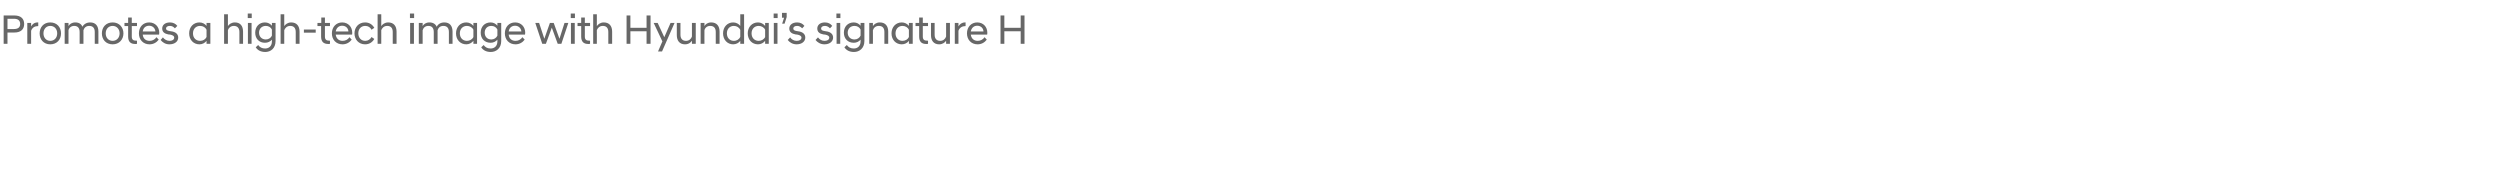 <?xml version="1.0" standalone="no"?>
<!DOCTYPE svg PUBLIC "-//W3C//DTD SVG 1.1//EN" "http://www.w3.org/Graphics/SVG/1.1/DTD/svg11.dtd">
<svg xmlns="http://www.w3.org/2000/svg" version="1.1" width="1438px" height="101.4px" viewBox="0 -6 1438 101.4" style="top:-6px">
  <desc>Promotes a high tech image with Hyundai’s signature H</desc>
  <defs/>
  <g id="Polygon220612">
    <path d="M 2.1 2.9 C 2.1 2.9 8.3 2.88 8.3 2.9 C 11.8 2.9 13.9 4.6 13.9 7.8 C 13.9 11 11.8 12.7 8.3 12.7 C 8.3 12.67 4.3 12.7 4.3 12.7 L 4.3 19.2 L 2.1 19.2 L 2.1 2.9 Z M 8 10.7 C 10.4 10.7 11.6 9.7 11.6 7.8 C 11.6 5.8 10.4 4.8 8 4.8 C 8.04 4.85 4.3 4.8 4.3 4.8 L 4.3 10.7 C 4.3 10.7 8.04 10.7 8 10.7 Z M 15.7 7.2 L 17.9 7.2 C 17.9 7.2 17.9 9.24 17.9 9.2 C 18.6 7.9 19.8 6.9 21.7 6.9 C 21.7 6.91 22 6.9 22 6.9 C 22 6.9 21.96 9 22 9 C 20 9 18.6 9.8 17.9 11.7 C 17.9 11.71 17.9 19.2 17.9 19.2 L 15.7 19.2 L 15.7 7.2 Z M 22.8 13.2 C 22.8 9.7 25.1 6.9 28.9 6.9 C 32.8 6.9 35.1 9.7 35.1 13.2 C 35.1 16.7 32.8 19.5 28.9 19.5 C 25.1 19.5 22.8 16.7 22.8 13.2 Z M 32.9 13.2 C 32.9 10.6 31.2 8.9 28.9 8.9 C 26.7 8.9 25 10.6 25 13.2 C 25 15.8 26.7 17.5 28.9 17.5 C 31.2 17.5 32.9 15.8 32.9 13.2 Z M 54.5 12.4 C 54.5 10.1 53.4 8.9 51.3 8.9 C 49.5 8.9 48.4 10 48 11.4 C 48 11.35 48 19.2 48 19.2 L 45.8 19.2 C 45.8 19.2 45.84 12.41 45.8 12.4 C 45.8 10.1 44.7 8.9 42.7 8.9 C 40.9 8.9 39.7 10 39.4 11.4 C 39.38 11.35 39.4 19.2 39.4 19.2 L 37.2 19.2 L 37.2 7.2 L 39.4 7.2 C 39.4 7.2 39.38 9 39.4 9 C 40 7.9 41.3 6.9 43.3 6.9 C 45.4 6.9 46.8 7.8 47.4 9.4 C 48.2 7.9 49.8 6.9 51.9 6.9 C 55 6.9 56.6 8.9 56.6 12.2 C 56.62 12.19 56.6 19.2 56.6 19.2 L 54.5 19.2 C 54.5 19.2 54.46 12.41 54.5 12.4 Z M 58.6 13.2 C 58.6 9.7 60.9 6.9 64.8 6.9 C 68.6 6.9 71 9.7 71 13.2 C 71 16.7 68.6 19.5 64.8 19.5 C 60.9 19.5 58.6 16.7 58.6 13.2 Z M 68.8 13.2 C 68.8 10.6 67 8.9 64.8 8.9 C 62.5 8.9 60.8 10.6 60.8 13.2 C 60.8 15.8 62.5 17.5 64.8 17.5 C 67 17.5 68.8 15.8 68.8 13.2 Z M 73.7 15 C 73.68 14.98 73.7 9 73.7 9 L 71.6 9 L 71.6 7.2 L 73.7 7.2 L 73.7 4.1 L 75.8 4.1 L 75.8 7.2 L 78.8 7.2 L 78.8 9 L 75.8 9 C 75.8 9 75.84 15.05 75.8 15 C 75.8 16.8 76.6 17.4 78.4 17.4 C 78.41 17.45 78.8 17.4 78.8 17.4 C 78.8 17.4 78.79 19.22 78.8 19.2 C 78.5 19.3 78.2 19.3 77.8 19.3 C 75.1 19.3 73.7 18 73.7 15 Z M 79.9 13.2 C 79.9 9.5 82.3 6.9 85.8 6.9 C 89.3 6.9 91.6 9.5 91.6 12.8 C 91.6 13.2 91.5 13.6 91.5 13.9 C 91.5 13.9 82.1 13.9 82.1 13.9 C 82.3 16.1 83.7 17.5 86.1 17.5 C 87.7 17.5 89.1 16.7 90 15.4 C 90 15.4 91.3 16.8 91.3 16.8 C 90.1 18.4 88.3 19.5 86 19.5 C 82.3 19.5 79.9 16.8 79.9 13.2 Z M 82.1 12.1 C 82.1 12.1 89.4 12.1 89.4 12.1 C 89.2 10.1 87.7 8.8 85.8 8.8 C 83.8 8.8 82.4 10 82.1 12.1 Z M 92.4 17 C 92.4 17 93.7 15.5 93.7 15.5 C 94.5 16.6 95.9 17.5 97.5 17.5 C 99 17.5 100.2 16.9 100.2 15.6 C 100.2 14.7 99.3 14.2 97.9 13.9 C 97.9 13.9 96.8 13.8 96.8 13.8 C 94.7 13.4 93.3 12.4 93.3 10.4 C 93.3 8.5 94.8 6.9 97.8 6.9 C 99.6 6.9 101.1 7.7 102 8.9 C 102 8.9 100.6 10.3 100.6 10.3 C 99.8 9.4 98.9 8.9 97.7 8.9 C 96.2 8.9 95.5 9.6 95.5 10.4 C 95.5 11.2 96.2 11.6 97.3 11.8 C 97.3 11.8 98.4 12 98.4 12 C 101 12.3 102.5 13.6 102.5 15.6 C 102.5 17.8 100.6 19.5 97.4 19.5 C 95.1 19.5 93.4 18.3 92.4 17 Z M 118.8 17.5 C 117.9 18.7 116.4 19.5 114.7 19.5 C 111.3 19.5 108.8 16.9 108.8 13.2 C 108.8 9.5 111.3 6.9 114.7 6.9 C 116.4 6.9 117.9 7.7 118.8 8.9 C 118.8 8.88 118.8 7.2 118.8 7.2 L 121 7.2 L 121 19.2 L 118.8 19.2 C 118.8 19.2 118.8 17.5 118.8 17.5 Z M 118.8 15.3 C 118.8 15.3 118.8 11.1 118.8 11.1 C 118.2 9.8 116.8 8.9 115.1 8.9 C 112.8 8.9 111 10.5 111 13.2 C 111 15.9 112.8 17.5 115.1 17.5 C 116.8 17.5 118.2 16.6 118.8 15.3 Z M 128.9 2.2 L 131.1 2.2 C 131.1 2.2 131.11 9.05 131.1 9 C 131.7 8 133.1 6.9 135.1 6.9 C 138.2 6.9 139.8 8.9 139.8 12.2 C 139.85 12.19 139.8 19.2 139.8 19.2 L 137.7 19.2 C 137.7 19.2 137.69 12.41 137.7 12.4 C 137.7 10.1 136.5 8.9 134.5 8.9 C 132.5 8.9 131.3 10.4 131.1 11.4 C 131.11 11.35 131.1 19.2 131.1 19.2 L 128.9 19.2 L 128.9 2.2 Z M 142.6 7.2 L 144.7 7.2 L 144.7 19.2 L 142.6 19.2 L 142.6 7.2 Z M 142.5 1.8 L 144.8 1.8 L 144.8 4.4 L 142.5 4.4 L 142.5 1.8 Z M 146.8 12.8 C 146.8 9.3 149.1 6.9 152.4 6.9 C 154.1 6.9 155.5 7.7 156.4 8.8 C 156.38 8.81 156.4 7.2 156.4 7.2 L 158.5 7.2 C 158.5 7.2 158.54 17.62 158.5 17.6 C 158.5 21.8 155.7 23.9 152.6 23.9 C 149.9 23.9 148.1 22.8 147.1 21.2 C 147.1 21.2 148.5 19.9 148.5 19.9 C 149.4 21.2 150.7 21.9 152.5 21.9 C 154.6 21.9 156.4 20.6 156.4 17.8 C 156.4 17.8 156.4 16.8 156.4 16.8 C 155.5 17.9 154.1 18.6 152.4 18.6 C 149.1 18.6 146.8 16.3 146.8 12.8 Z M 156.4 14.5 C 156.4 14.5 156.4 11 156.4 11 C 155.8 9.7 154.5 8.9 152.9 8.9 C 150.6 8.9 149 10.5 149 12.8 C 149 15.1 150.6 16.7 152.9 16.7 C 154.5 16.7 155.8 15.8 156.4 14.5 Z M 161.4 2.2 L 163.5 2.2 C 163.5 2.2 163.53 9.05 163.5 9 C 164.2 8 165.5 6.9 167.5 6.9 C 170.6 6.9 172.3 8.9 172.3 12.2 C 172.27 12.19 172.3 19.2 172.3 19.2 L 170.1 19.2 C 170.1 19.2 170.11 12.41 170.1 12.4 C 170.1 10.1 169 8.9 166.9 8.9 C 164.9 8.9 163.8 10.4 163.5 11.4 C 163.53 11.35 163.5 19.2 163.5 19.2 L 161.4 19.2 L 161.4 2.2 Z M 174.8 11 L 181.6 11 L 181.6 12.8 L 174.8 12.8 L 174.8 11 Z M 184.7 15 C 184.73 14.98 184.7 9 184.7 9 L 182.6 9 L 182.6 7.2 L 184.8 7.2 L 184.8 4.1 L 186.9 4.1 L 186.9 7.2 L 189.8 7.2 L 189.8 9 L 186.9 9 C 186.9 9 186.89 15.05 186.9 15 C 186.9 16.8 187.7 17.4 189.5 17.4 C 189.45 17.45 189.8 17.4 189.8 17.4 C 189.8 17.4 189.84 19.22 189.8 19.2 C 189.6 19.3 189.2 19.3 188.9 19.3 C 186.1 19.3 184.7 18 184.7 15 Z M 190.9 13.2 C 190.9 9.5 193.4 6.9 196.8 6.9 C 200.3 6.9 202.6 9.5 202.6 12.8 C 202.6 13.2 202.6 13.6 202.5 13.9 C 202.5 13.9 193.1 13.9 193.1 13.9 C 193.4 16.1 194.8 17.5 197.1 17.5 C 198.7 17.5 200.2 16.7 201 15.4 C 201 15.4 202.3 16.8 202.3 16.8 C 201.1 18.4 199.3 19.5 197 19.5 C 193.3 19.5 190.9 16.8 190.9 13.2 Z M 193.1 12.1 C 193.1 12.1 200.4 12.1 200.4 12.1 C 200.3 10.1 198.8 8.8 196.8 8.8 C 194.9 8.8 193.5 10 193.1 12.1 Z M 203.9 13.2 C 203.9 9.7 206.3 6.9 210 6.9 C 212.4 6.9 214.2 8.1 215.3 10 C 215.3 10 213.7 11.1 213.7 11.1 C 213 9.7 211.7 8.9 210.1 8.9 C 207.8 8.9 206.1 10.5 206.1 13.2 C 206.1 15.8 207.8 17.5 210.1 17.5 C 211.7 17.5 213 16.6 213.7 15.3 C 213.7 15.3 215.3 16.4 215.3 16.4 C 214.2 18.3 212.4 19.5 210 19.5 C 206.3 19.5 203.9 16.7 203.9 13.2 Z M 217.2 2.2 L 219.3 2.2 C 219.3 2.2 219.33 9.05 219.3 9 C 220 8 221.3 6.9 223.3 6.9 C 226.4 6.9 228.1 8.9 228.1 12.2 C 228.07 12.19 228.1 19.2 228.1 19.2 L 225.9 19.2 C 225.9 19.2 225.91 12.41 225.9 12.4 C 225.9 10.1 224.8 8.9 222.7 8.9 C 220.7 8.9 219.6 10.4 219.3 11.4 C 219.33 11.35 219.3 19.2 219.3 19.2 L 217.2 19.2 L 217.2 2.2 Z M 235.9 7.2 L 238.1 7.2 L 238.1 19.2 L 235.9 19.2 L 235.9 7.2 Z M 235.8 1.8 L 238.2 1.8 L 238.2 4.4 L 235.8 4.4 L 235.8 1.8 Z M 258.2 12.4 C 258.2 10.1 257.1 8.9 255 8.9 C 253.2 8.9 252.1 10 251.7 11.4 C 251.71 11.35 251.7 19.2 251.7 19.2 L 249.5 19.2 C 249.5 19.2 249.55 12.41 249.5 12.4 C 249.5 10.1 248.4 8.9 246.4 8.9 C 244.6 8.9 243.5 10 243.1 11.4 C 243.09 11.35 243.1 19.2 243.1 19.2 L 240.9 19.2 L 240.9 7.2 L 243.1 7.2 C 243.1 7.2 243.09 9 243.1 9 C 243.7 7.9 245 6.9 247 6.9 C 249.1 6.9 250.5 7.8 251.2 9.4 C 251.9 7.9 253.5 6.9 255.6 6.9 C 258.7 6.9 260.3 8.9 260.3 12.2 C 260.32 12.19 260.3 19.2 260.3 19.2 L 258.2 19.2 C 258.2 19.2 258.16 12.41 258.2 12.4 Z M 272.3 17.5 C 271.3 18.7 269.9 19.5 268.2 19.5 C 264.8 19.5 262.3 16.9 262.3 13.2 C 262.3 9.5 264.8 6.9 268.2 6.9 C 269.9 6.9 271.3 7.7 272.3 8.9 C 272.28 8.88 272.3 7.2 272.3 7.2 L 274.4 7.2 L 274.4 19.2 L 272.3 19.2 C 272.3 19.2 272.28 17.5 272.3 17.5 Z M 272.3 15.3 C 272.3 15.3 272.3 11.1 272.3 11.1 C 271.7 9.8 270.2 8.9 268.6 8.9 C 266.3 8.9 264.5 10.5 264.5 13.2 C 264.5 15.9 266.3 17.5 268.6 17.5 C 270.2 17.5 271.7 16.6 272.3 15.3 Z M 276.5 12.8 C 276.5 9.3 278.8 6.9 282.2 6.9 C 283.9 6.9 285.2 7.7 286.1 8.8 C 286.1 8.81 286.1 7.2 286.1 7.2 L 288.3 7.2 C 288.3 7.2 288.26 17.62 288.3 17.6 C 288.3 21.8 285.4 23.9 282.3 23.9 C 279.6 23.9 277.8 22.8 276.8 21.2 C 276.8 21.2 278.2 19.9 278.2 19.9 C 279.1 21.2 280.4 21.9 282.2 21.9 C 284.3 21.9 286.1 20.6 286.1 17.8 C 286.1 17.8 286.1 16.8 286.1 16.8 C 285.2 17.9 283.8 18.6 282.2 18.6 C 278.8 18.6 276.5 16.3 276.5 12.8 Z M 286.1 14.5 C 286.1 14.5 286.1 11 286.1 11 C 285.5 9.7 284.2 8.9 282.6 8.9 C 280.3 8.9 278.8 10.5 278.8 12.8 C 278.8 15.1 280.3 16.7 282.6 16.7 C 284.2 16.7 285.5 15.8 286.1 14.5 Z M 290.4 13.2 C 290.4 9.5 292.8 6.9 296.3 6.9 C 299.8 6.9 302.1 9.5 302.1 12.8 C 302.1 13.2 302 13.6 302 13.9 C 302 13.9 292.6 13.9 292.6 13.9 C 292.8 16.1 294.2 17.5 296.6 17.5 C 298.2 17.5 299.6 16.7 300.5 15.4 C 300.5 15.4 301.8 16.8 301.8 16.8 C 300.6 18.4 298.8 19.5 296.5 19.5 C 292.8 19.5 290.4 16.8 290.4 13.2 Z M 292.6 12.1 C 292.6 12.1 299.9 12.1 299.9 12.1 C 299.7 10.1 298.2 8.8 296.3 8.8 C 294.3 8.8 292.9 10 292.6 12.1 Z M 307.9 7.2 L 310.1 7.2 L 313.1 16.3 L 316.3 7.2 L 318.5 7.2 L 321.8 16.3 L 324.7 7.2 L 326.9 7.2 L 322.9 19.2 L 320.8 19.2 L 317.4 9.9 L 314 19.2 L 311.9 19.2 L 307.9 7.2 Z M 328.4 7.2 L 330.6 7.2 L 330.6 19.2 L 328.4 19.2 L 328.4 7.2 Z M 328.3 1.8 L 330.7 1.8 L 330.7 4.4 L 328.3 4.4 L 328.3 1.8 Z M 334.3 15 C 334.27 14.98 334.3 9 334.3 9 L 332.2 9 L 332.2 7.2 L 334.3 7.2 L 334.3 4.1 L 336.4 4.1 L 336.4 7.2 L 339.4 7.2 L 339.4 9 L 336.4 9 C 336.4 9 336.43 15.05 336.4 15 C 336.4 16.8 337.2 17.4 339 17.4 C 339 17.45 339.4 17.4 339.4 17.4 C 339.4 17.4 339.38 19.22 339.4 19.2 C 339.1 19.3 338.8 19.3 338.4 19.3 C 335.7 19.3 334.3 18 334.3 15 Z M 341.2 2.2 L 343.3 2.2 C 343.3 2.2 343.34 9.05 343.3 9 C 344 8 345.3 6.9 347.3 6.9 C 350.4 6.9 352.1 8.9 352.1 12.2 C 352.07 12.19 352.1 19.2 352.1 19.2 L 349.9 19.2 C 349.9 19.2 349.91 12.41 349.9 12.4 C 349.9 10.1 348.8 8.9 346.7 8.9 C 344.7 8.9 343.6 10.4 343.3 11.4 C 343.34 11.35 343.3 19.2 343.3 19.2 L 341.2 19.2 L 341.2 2.2 Z M 360.4 2.9 L 362.6 2.9 L 362.6 10 L 371.9 10 L 371.9 2.9 L 374.2 2.9 L 374.2 19.2 L 371.9 19.2 L 371.9 12 L 362.6 12 L 362.6 19.2 L 360.4 19.2 L 360.4 2.9 Z M 381 17.8 L 376 7.2 L 378.3 7.2 L 382.1 15.4 L 385.7 7.2 L 388 7.2 L 380.8 23.6 L 378.5 23.6 L 381 17.8 Z M 400.2 19.2 L 398 19.2 C 398 19.2 398.01 17.38 398 17.4 C 397.4 18.4 396.1 19.5 394 19.5 C 390.9 19.5 389.3 17.4 389.3 14.2 C 389.27 14.18 389.3 7.2 389.3 7.2 L 391.4 7.2 C 391.4 7.2 391.43 13.97 391.4 14 C 391.4 16.3 392.6 17.5 394.6 17.5 C 396.4 17.5 397.6 16.3 398 15 C 398.01 15.02 398 7.2 398 7.2 L 400.2 7.2 L 400.2 19.2 Z M 403 7.2 L 405.2 7.2 C 405.2 7.2 405.16 9 405.2 9 C 405.8 7.9 407.1 6.9 409.1 6.9 C 412.2 6.9 413.9 8.9 413.9 12.2 C 413.9 12.19 413.9 19.2 413.9 19.2 L 411.7 19.2 C 411.7 19.2 411.74 12.41 411.7 12.4 C 411.7 10.1 410.6 8.9 408.5 8.9 C 406.7 8.9 405.5 10 405.2 11.4 C 405.16 11.35 405.2 19.2 405.2 19.2 L 403 19.2 L 403 7.2 Z M 425.8 17.5 C 424.9 18.7 423.4 19.5 421.7 19.5 C 418.4 19.5 415.9 16.9 415.9 13.2 C 415.9 9.5 418.4 6.9 421.7 6.9 C 423.4 6.9 424.9 7.7 425.8 8.9 C 425.85 8.88 425.8 2.2 425.8 2.2 L 428 2.2 L 428 19.2 L 425.8 19.2 C 425.8 19.2 425.85 17.5 425.8 17.5 Z M 425.8 15.2 C 425.8 15.2 425.8 11.2 425.8 11.2 C 425.2 9.8 423.8 8.9 422.1 8.9 C 419.9 8.9 418.1 10.5 418.1 13.2 C 418.1 15.9 419.9 17.5 422.1 17.5 C 423.8 17.5 425.2 16.6 425.8 15.2 Z M 440.1 17.5 C 439.1 18.7 437.7 19.5 436 19.5 C 432.6 19.5 430.1 16.9 430.1 13.2 C 430.1 9.5 432.6 6.9 436 6.9 C 437.7 6.9 439.1 7.7 440.1 8.9 C 440.08 8.88 440.1 7.2 440.1 7.2 L 442.2 7.2 L 442.2 19.2 L 440.1 19.2 C 440.1 19.2 440.08 17.5 440.1 17.5 Z M 440.1 15.3 C 440.1 15.3 440.1 11.1 440.1 11.1 C 439.5 9.8 438 8.9 436.4 8.9 C 434.1 8.9 432.3 10.5 432.3 13.2 C 432.3 15.9 434.1 17.5 436.4 17.5 C 438 17.5 439.5 16.6 440.1 15.3 Z M 445.1 7.2 L 447.2 7.2 L 447.2 19.2 L 445.1 19.2 L 445.1 7.2 Z M 445 1.8 L 447.3 1.8 L 447.3 4.4 L 445 4.4 L 445 1.8 Z M 451 4.2 L 449.8 4.2 L 449.8 1.4 L 452.5 1.4 L 452.5 3.8 L 451.3 7.6 L 449.9 7.6 L 451 4.2 Z M 453.1 17 C 453.1 17 454.5 15.5 454.5 15.5 C 455.2 16.6 456.6 17.5 458.2 17.5 C 459.8 17.5 461 16.9 461 15.6 C 461 14.7 460.1 14.2 458.6 13.9 C 458.6 13.9 457.6 13.8 457.6 13.8 C 455.4 13.4 454 12.4 454 10.4 C 454 8.5 455.6 6.9 458.5 6.9 C 460.4 6.9 461.8 7.7 462.7 8.9 C 462.7 8.9 461.4 10.3 461.4 10.3 C 460.6 9.4 459.6 8.9 458.5 8.9 C 457 8.9 456.3 9.6 456.3 10.4 C 456.3 11.2 456.9 11.6 458 11.8 C 458 11.8 459.1 12 459.1 12 C 461.7 12.3 463.2 13.6 463.2 15.6 C 463.2 17.8 461.3 19.5 458.2 19.5 C 455.9 19.5 454.1 18.3 453.1 17 Z M 469.1 17 C 469.1 17 470.5 15.5 470.5 15.5 C 471.3 16.6 472.6 17.5 474.2 17.5 C 475.8 17.5 477 16.9 477 15.6 C 477 14.7 476.1 14.2 474.6 13.9 C 474.6 13.9 473.6 13.8 473.6 13.8 C 471.4 13.4 470.1 12.4 470.1 10.4 C 470.1 8.5 471.6 6.9 474.5 6.9 C 476.4 6.9 477.8 7.7 478.7 8.9 C 478.7 8.9 477.4 10.3 477.4 10.3 C 476.6 9.4 475.6 8.9 474.5 8.9 C 473 8.9 472.3 9.6 472.3 10.4 C 472.3 11.2 472.9 11.6 474 11.8 C 474 11.8 475.1 12 475.1 12 C 477.7 12.3 479.2 13.6 479.2 15.6 C 479.2 17.8 477.3 19.5 474.2 19.5 C 471.9 19.5 470.1 18.3 469.1 17 Z M 481.2 7.2 L 483.3 7.2 L 483.3 19.2 L 481.2 19.2 L 481.2 7.2 Z M 481.1 1.8 L 483.4 1.8 L 483.4 4.4 L 481.1 4.4 L 481.1 1.8 Z M 485.4 12.8 C 485.4 9.3 487.7 6.9 491.1 6.9 C 492.8 6.9 494.1 7.7 495 8.8 C 494.99 8.81 495 7.2 495 7.2 L 497.2 7.2 C 497.2 7.2 497.15 17.62 497.2 17.6 C 497.2 21.8 494.3 23.9 491.2 23.9 C 488.5 23.9 486.7 22.8 485.7 21.2 C 485.7 21.2 487.1 19.9 487.1 19.9 C 488 21.2 489.3 21.9 491.1 21.9 C 493.2 21.9 495 20.6 495 17.8 C 495 17.8 495 16.8 495 16.8 C 494.1 17.9 492.7 18.6 491.1 18.6 C 487.7 18.6 485.4 16.3 485.4 12.8 Z M 495 14.5 C 495 14.5 495 11 495 11 C 494.4 9.7 493.1 8.9 491.5 8.9 C 489.2 8.9 487.6 10.5 487.6 12.8 C 487.6 15.1 489.2 16.7 491.5 16.7 C 493.1 16.7 494.4 15.8 495 14.5 Z M 500 7.2 L 502.1 7.2 C 502.1 7.2 502.14 9 502.1 9 C 502.8 7.9 504.1 6.9 506.1 6.9 C 509.2 6.9 510.9 8.9 510.9 12.2 C 510.88 12.19 510.9 19.2 510.9 19.2 L 508.7 19.2 C 508.7 19.2 508.72 12.41 508.7 12.4 C 508.7 10.1 507.6 8.9 505.5 8.9 C 503.7 8.9 502.5 10 502.1 11.4 C 502.14 11.35 502.1 19.2 502.1 19.2 L 500 19.2 L 500 7.2 Z M 522.8 17.5 C 521.9 18.7 520.4 19.5 518.7 19.5 C 515.3 19.5 512.8 16.9 512.8 13.2 C 512.8 9.5 515.3 6.9 518.7 6.9 C 520.4 6.9 521.9 7.7 522.8 8.9 C 522.83 8.88 522.8 7.2 522.8 7.2 L 525 7.2 L 525 19.2 L 522.8 19.2 C 522.8 19.2 522.83 17.5 522.8 17.5 Z M 522.8 15.3 C 522.8 15.3 522.8 11.1 522.8 11.1 C 522.2 9.8 520.8 8.9 519.1 8.9 C 516.9 8.9 515.1 10.5 515.1 13.2 C 515.1 15.9 516.9 17.5 519.1 17.5 C 520.8 17.5 522.2 16.6 522.8 15.3 Z M 528.7 15 C 528.66 14.98 528.7 9 528.7 9 L 526.6 9 L 526.6 7.2 L 528.7 7.2 L 528.7 4.1 L 530.8 4.1 L 530.8 7.2 L 533.8 7.2 L 533.8 9 L 530.8 9 C 530.8 9 530.82 15.05 530.8 15 C 530.8 16.8 531.6 17.4 533.4 17.4 C 533.39 17.45 533.8 17.4 533.8 17.4 C 533.8 17.4 533.78 19.22 533.8 19.2 C 533.5 19.3 533.2 19.3 532.8 19.3 C 530.1 19.3 528.7 18 528.7 15 Z M 546.4 19.2 L 544.2 19.2 C 544.2 19.2 544.19 17.38 544.2 17.4 C 543.6 18.4 542.2 19.5 540.2 19.5 C 537.1 19.5 535.5 17.4 535.5 14.2 C 535.45 14.18 535.5 7.2 535.5 7.2 L 537.6 7.2 C 537.6 7.2 537.61 13.97 537.6 14 C 537.6 16.3 538.8 17.5 540.8 17.5 C 542.6 17.5 543.8 16.3 544.2 15 C 544.19 15.02 544.2 7.2 544.2 7.2 L 546.4 7.2 L 546.4 19.2 Z M 549.2 7.2 L 551.3 7.2 C 551.3 7.2 551.34 9.24 551.3 9.2 C 552 7.9 553.3 6.9 555.1 6.9 C 555.13 6.91 555.4 6.9 555.4 6.9 C 555.4 6.9 555.4 9 555.4 9 C 553.5 9 552 9.8 551.3 11.7 C 551.34 11.71 551.3 19.2 551.3 19.2 L 549.2 19.2 L 549.2 7.2 Z M 556.2 13.2 C 556.2 9.5 558.7 6.9 562.1 6.9 C 565.6 6.9 567.9 9.5 567.9 12.8 C 567.9 13.2 567.9 13.6 567.8 13.9 C 567.8 13.9 558.4 13.9 558.4 13.9 C 558.7 16.1 560.1 17.5 562.4 17.5 C 564 17.5 565.5 16.7 566.3 15.4 C 566.3 15.4 567.6 16.8 567.6 16.8 C 566.4 18.4 564.6 19.5 562.3 19.5 C 558.6 19.5 556.2 16.8 556.2 13.2 Z M 558.4 12.1 C 558.4 12.1 565.7 12.1 565.7 12.1 C 565.6 10.1 564.1 8.8 562.1 8.8 C 560.2 8.8 558.8 10 558.4 12.1 Z M 575.5 2.9 L 577.7 2.9 L 577.7 10 L 587.1 10 L 587.1 2.9 L 589.3 2.9 L 589.3 19.2 L 587.1 19.2 L 587.1 12 L 577.7 12 L 577.7 19.2 L 575.5 19.2 L 575.5 2.9 Z " stroke="none" fill="#676767"/>
  </g>
</svg>